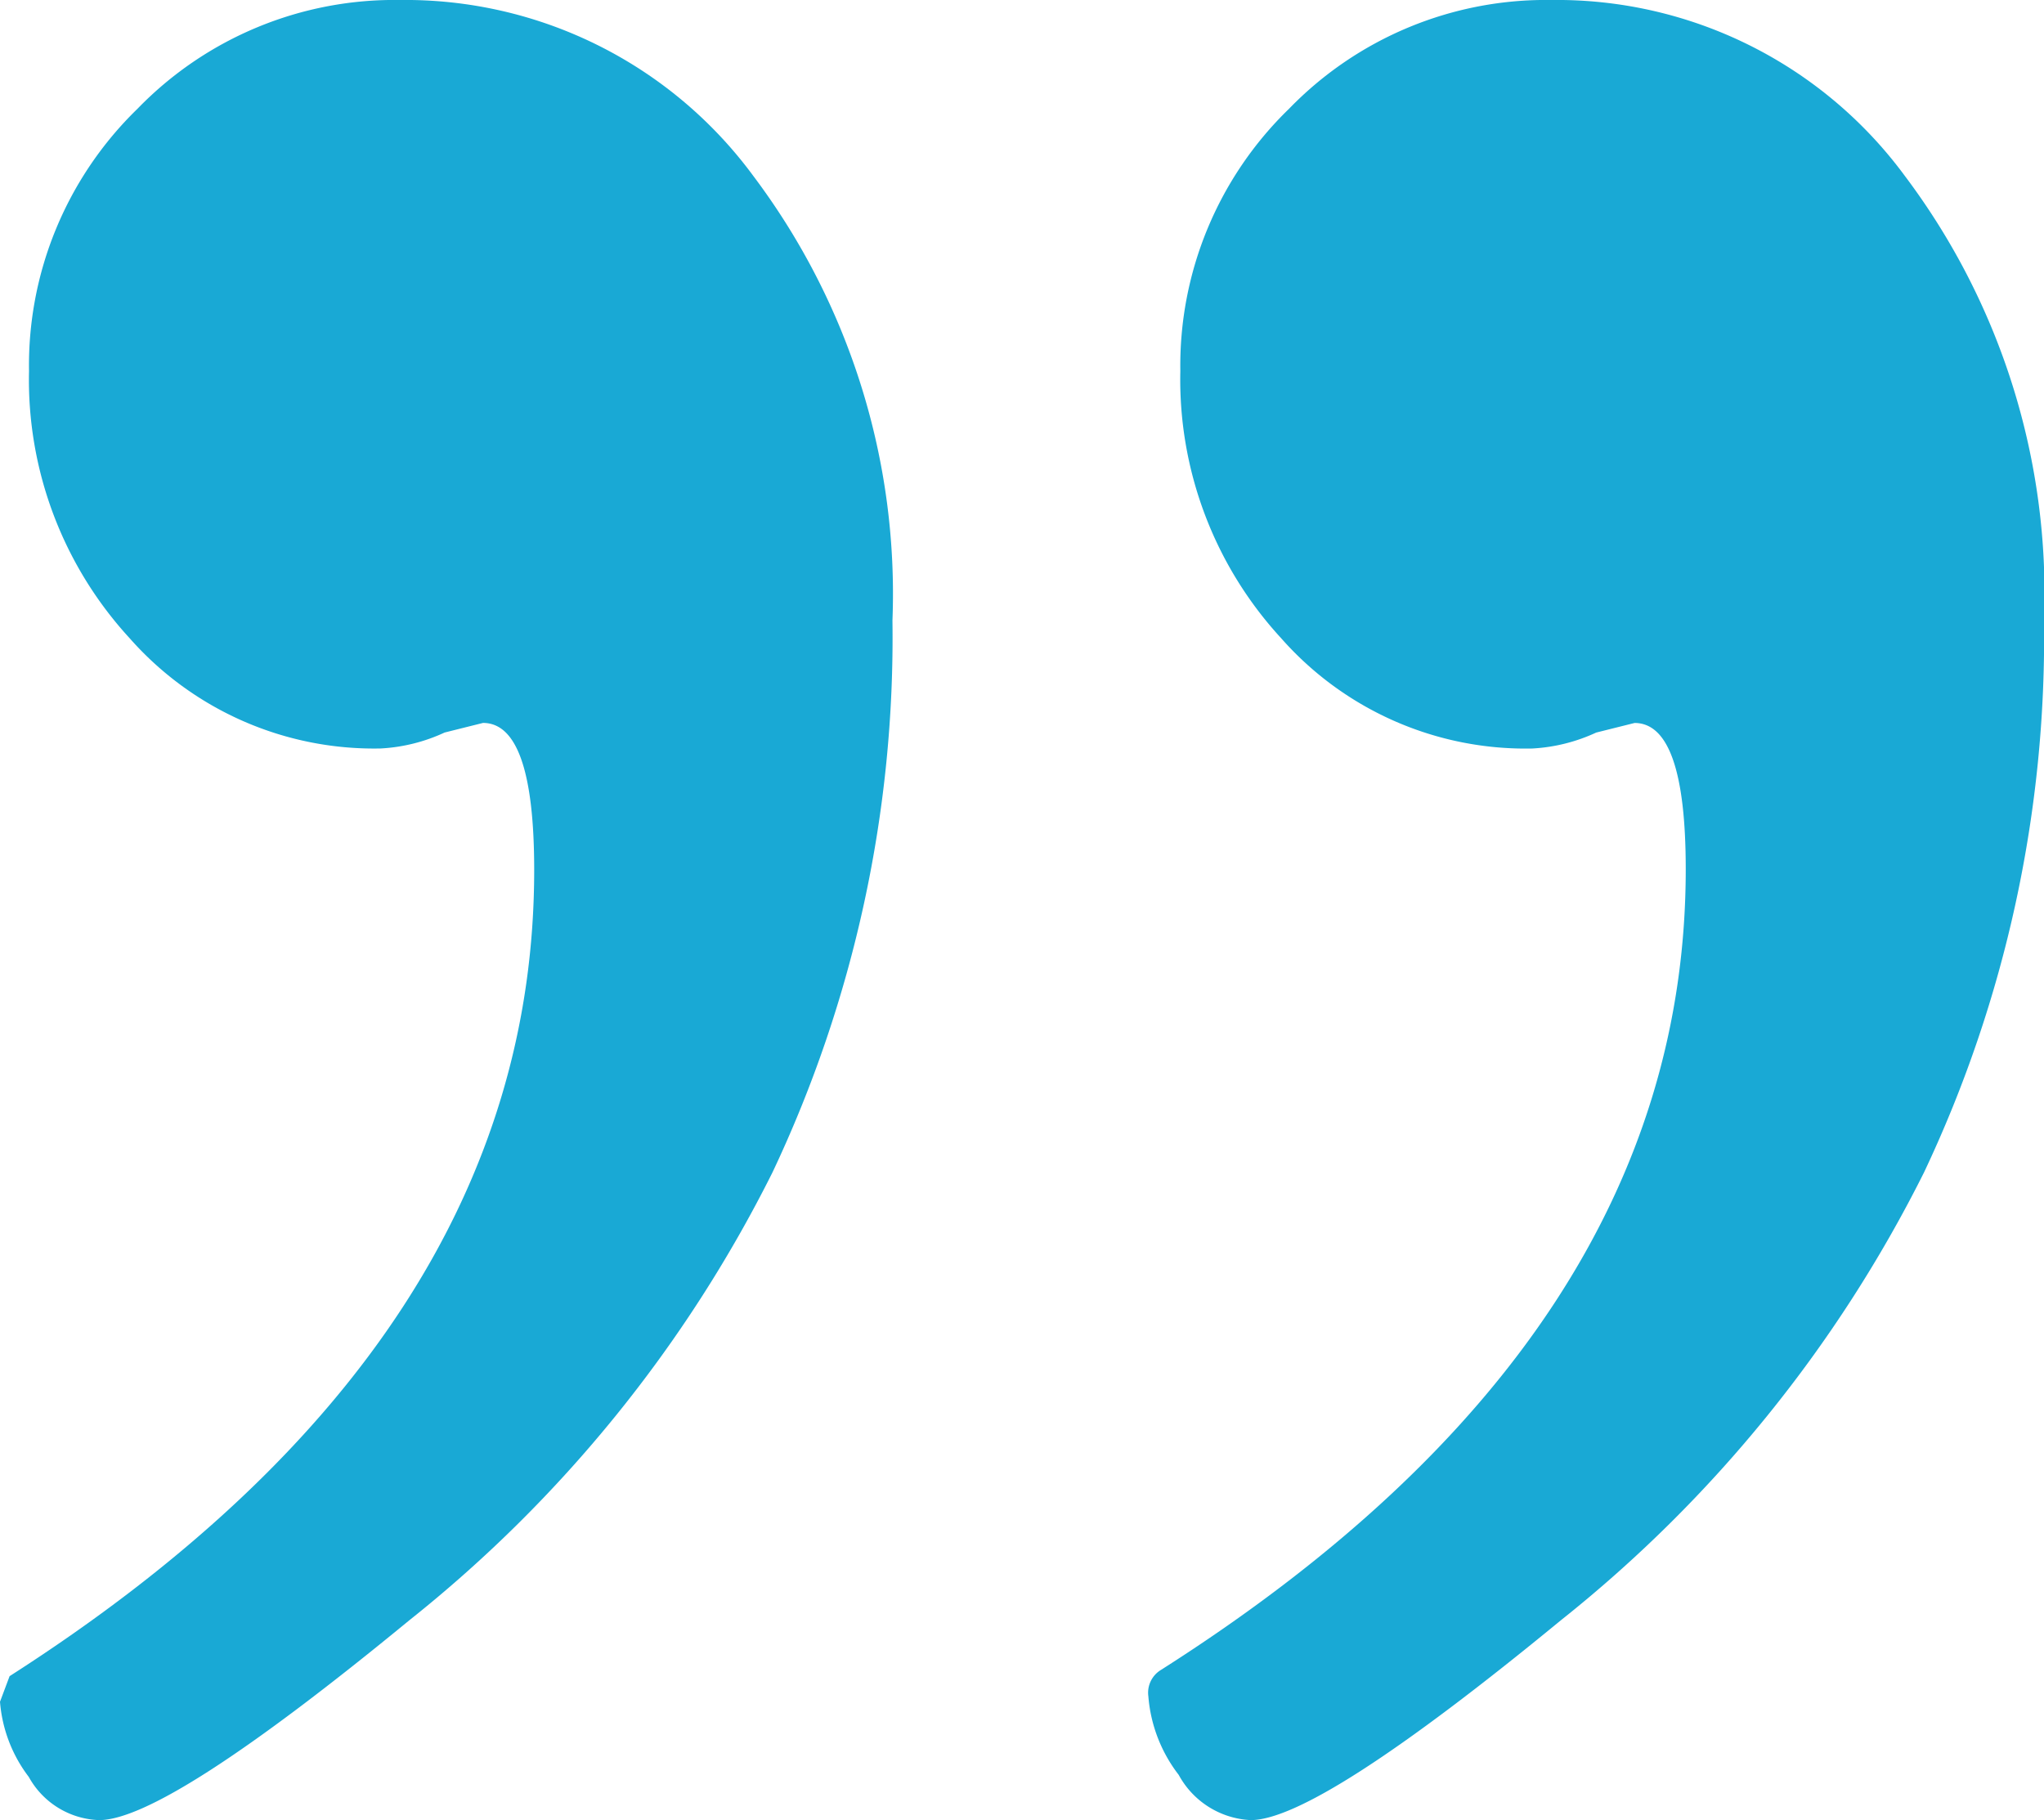 <svg xmlns="http://www.w3.org/2000/svg" width="44.73" height="39.83" viewBox="0 0 44.73 39.83">
  <g id="_" data-name=" " transform="translate(-6.58 -2.93)">
    <g id="Groupe_472" data-name="Groupe 472">
      <path id="Tracé_2773" data-name="Tracé 2773" d="M26.11,16.51a27.354,27.354,0,0,1-2.625,12.075,29.2,29.2,0,0,1-7.945,9.8Q10.22,42.76,8.75,42.76a1.826,1.826,0,0,1-1.54-.945,3.114,3.114,0,0,1-.63-1.645l.21-.56q11.479-7.35,11.48-17.64,0-3.219-1.12-3.22l-.84.21a3.793,3.793,0,0,1-1.4.349,7.131,7.131,0,0,1-5.495-2.415,8.355,8.355,0,0,1-2.2-5.844A7.824,7.824,0,0,1,9.59,5.309,7.827,7.827,0,0,1,15.33,2.93a9.454,9.454,0,0,1,7.735,3.85A15.2,15.2,0,0,1,26.11,16.51Zm25.2,0a27.354,27.354,0,0,1-2.625,12.075,29.2,29.2,0,0,1-7.945,9.8Q35.42,42.76,33.95,42.76a1.894,1.894,0,0,1-1.575-.989,3.227,3.227,0,0,1-.665-1.721.582.582,0,0,1,.28-.579q11.48-7.3,11.48-17.52,0-3.2-1.12-3.2l-.84.21a3.8,3.8,0,0,1-1.4.349,7.131,7.131,0,0,1-5.495-2.415A8.355,8.355,0,0,1,32.41,11.05a7.824,7.824,0,0,1,2.38-5.741A7.827,7.827,0,0,1,40.53,2.93a9.454,9.454,0,0,1,7.735,3.85A15.2,15.2,0,0,1,51.31,16.51Z" fill="#19a9d5"/>
    </g>
  </g>
</svg>

